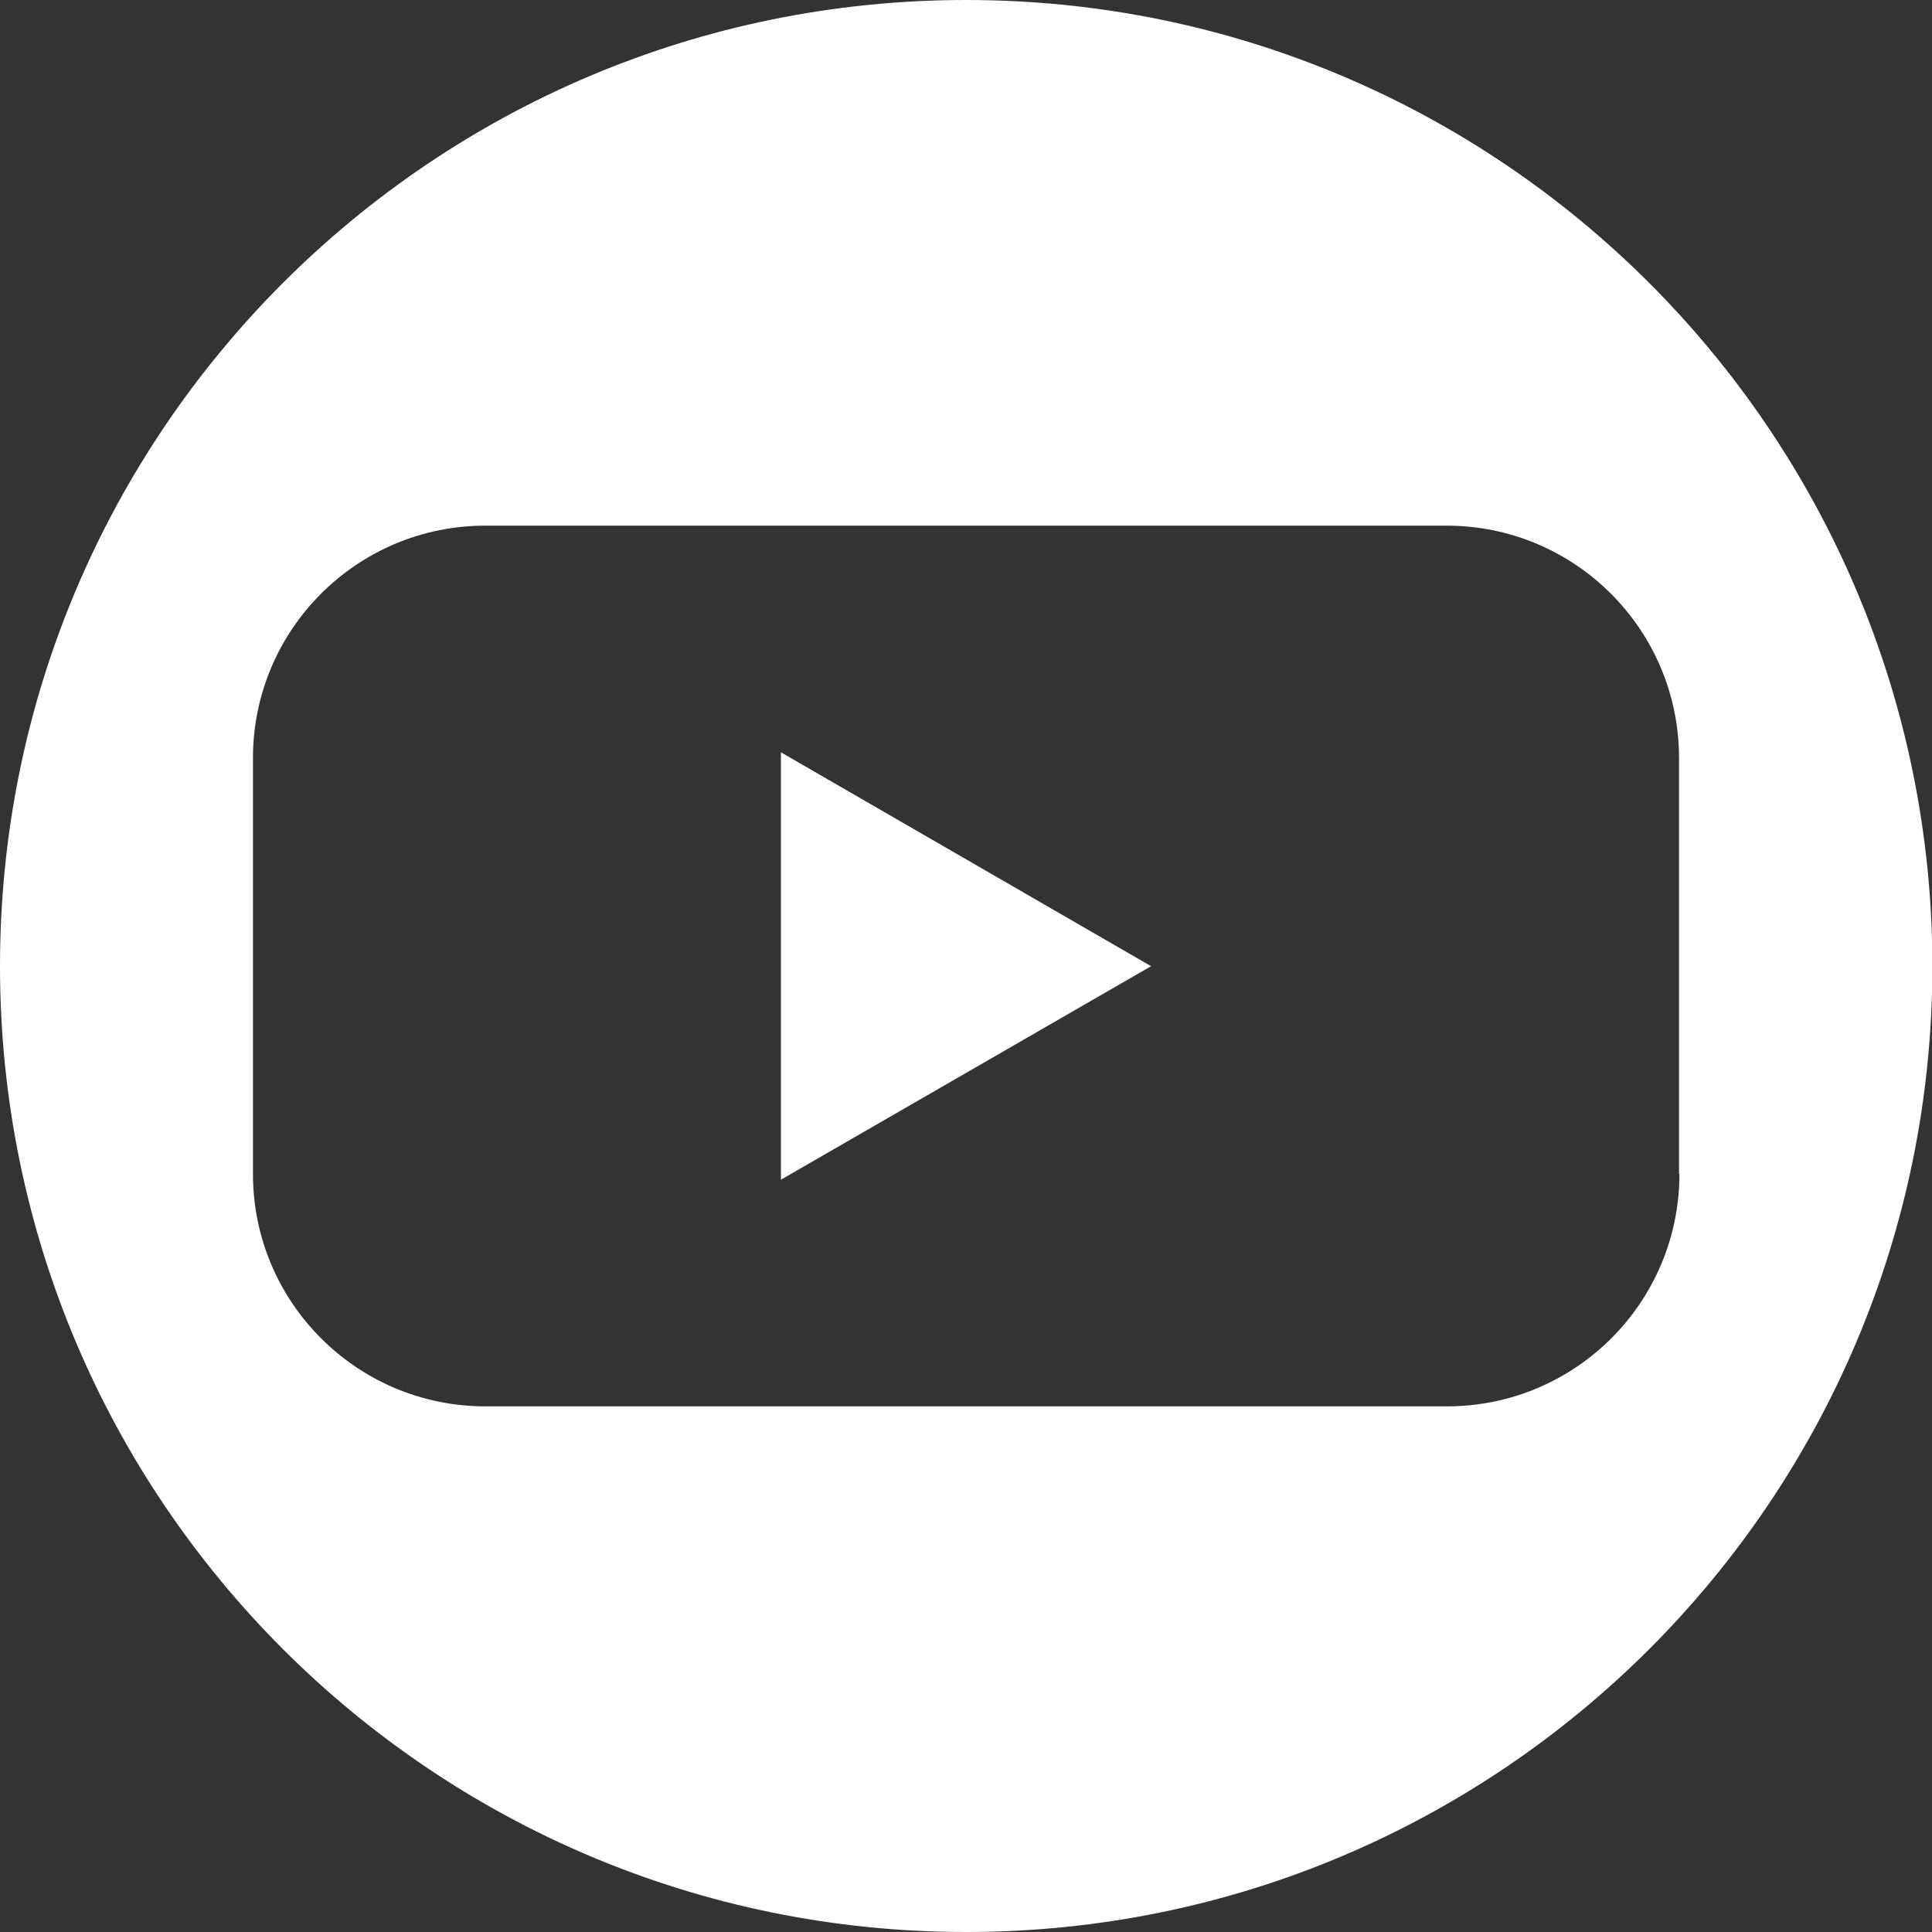 <?xml version="1.0" encoding="UTF-8"?>
<svg id="Layer_1" data-name="Layer 1" xmlns="http://www.w3.org/2000/svg" viewBox="0 0 49.95 49.95">
  <rect x="0" y="0" width="49.95" height="49.95" fill="#333333" stroke="none"/>
  <defs>
    <style>
      .cls-1 {
        fill: #fff;
      }
    </style>
  </defs>
  <path class="cls-1" d="m24.98,0h0C11.18,0,0,11.18,0,24.98H0C0,38.77,11.18,49.95,24.98,49.95h0c13.79,0,24.98-11.18,24.98-24.98h0C49.95,11.18,38.77,0,24.98,0Zm18.44,30.35c0,3.32-2.69,6.01-6.01,6.01H12.55c-3.32,0-6.01-2.69-6.01-6.01v-10.75c0-3.32,2.69-6.01,6.01-6.01h24.85c3.32,0,6.01,2.69,6.01,6.01v10.75Z"/>
  <polygon class="cls-1" points="20.19 30.5 20.19 19.45 29.76 24.98 20.19 30.5"/>
</svg>